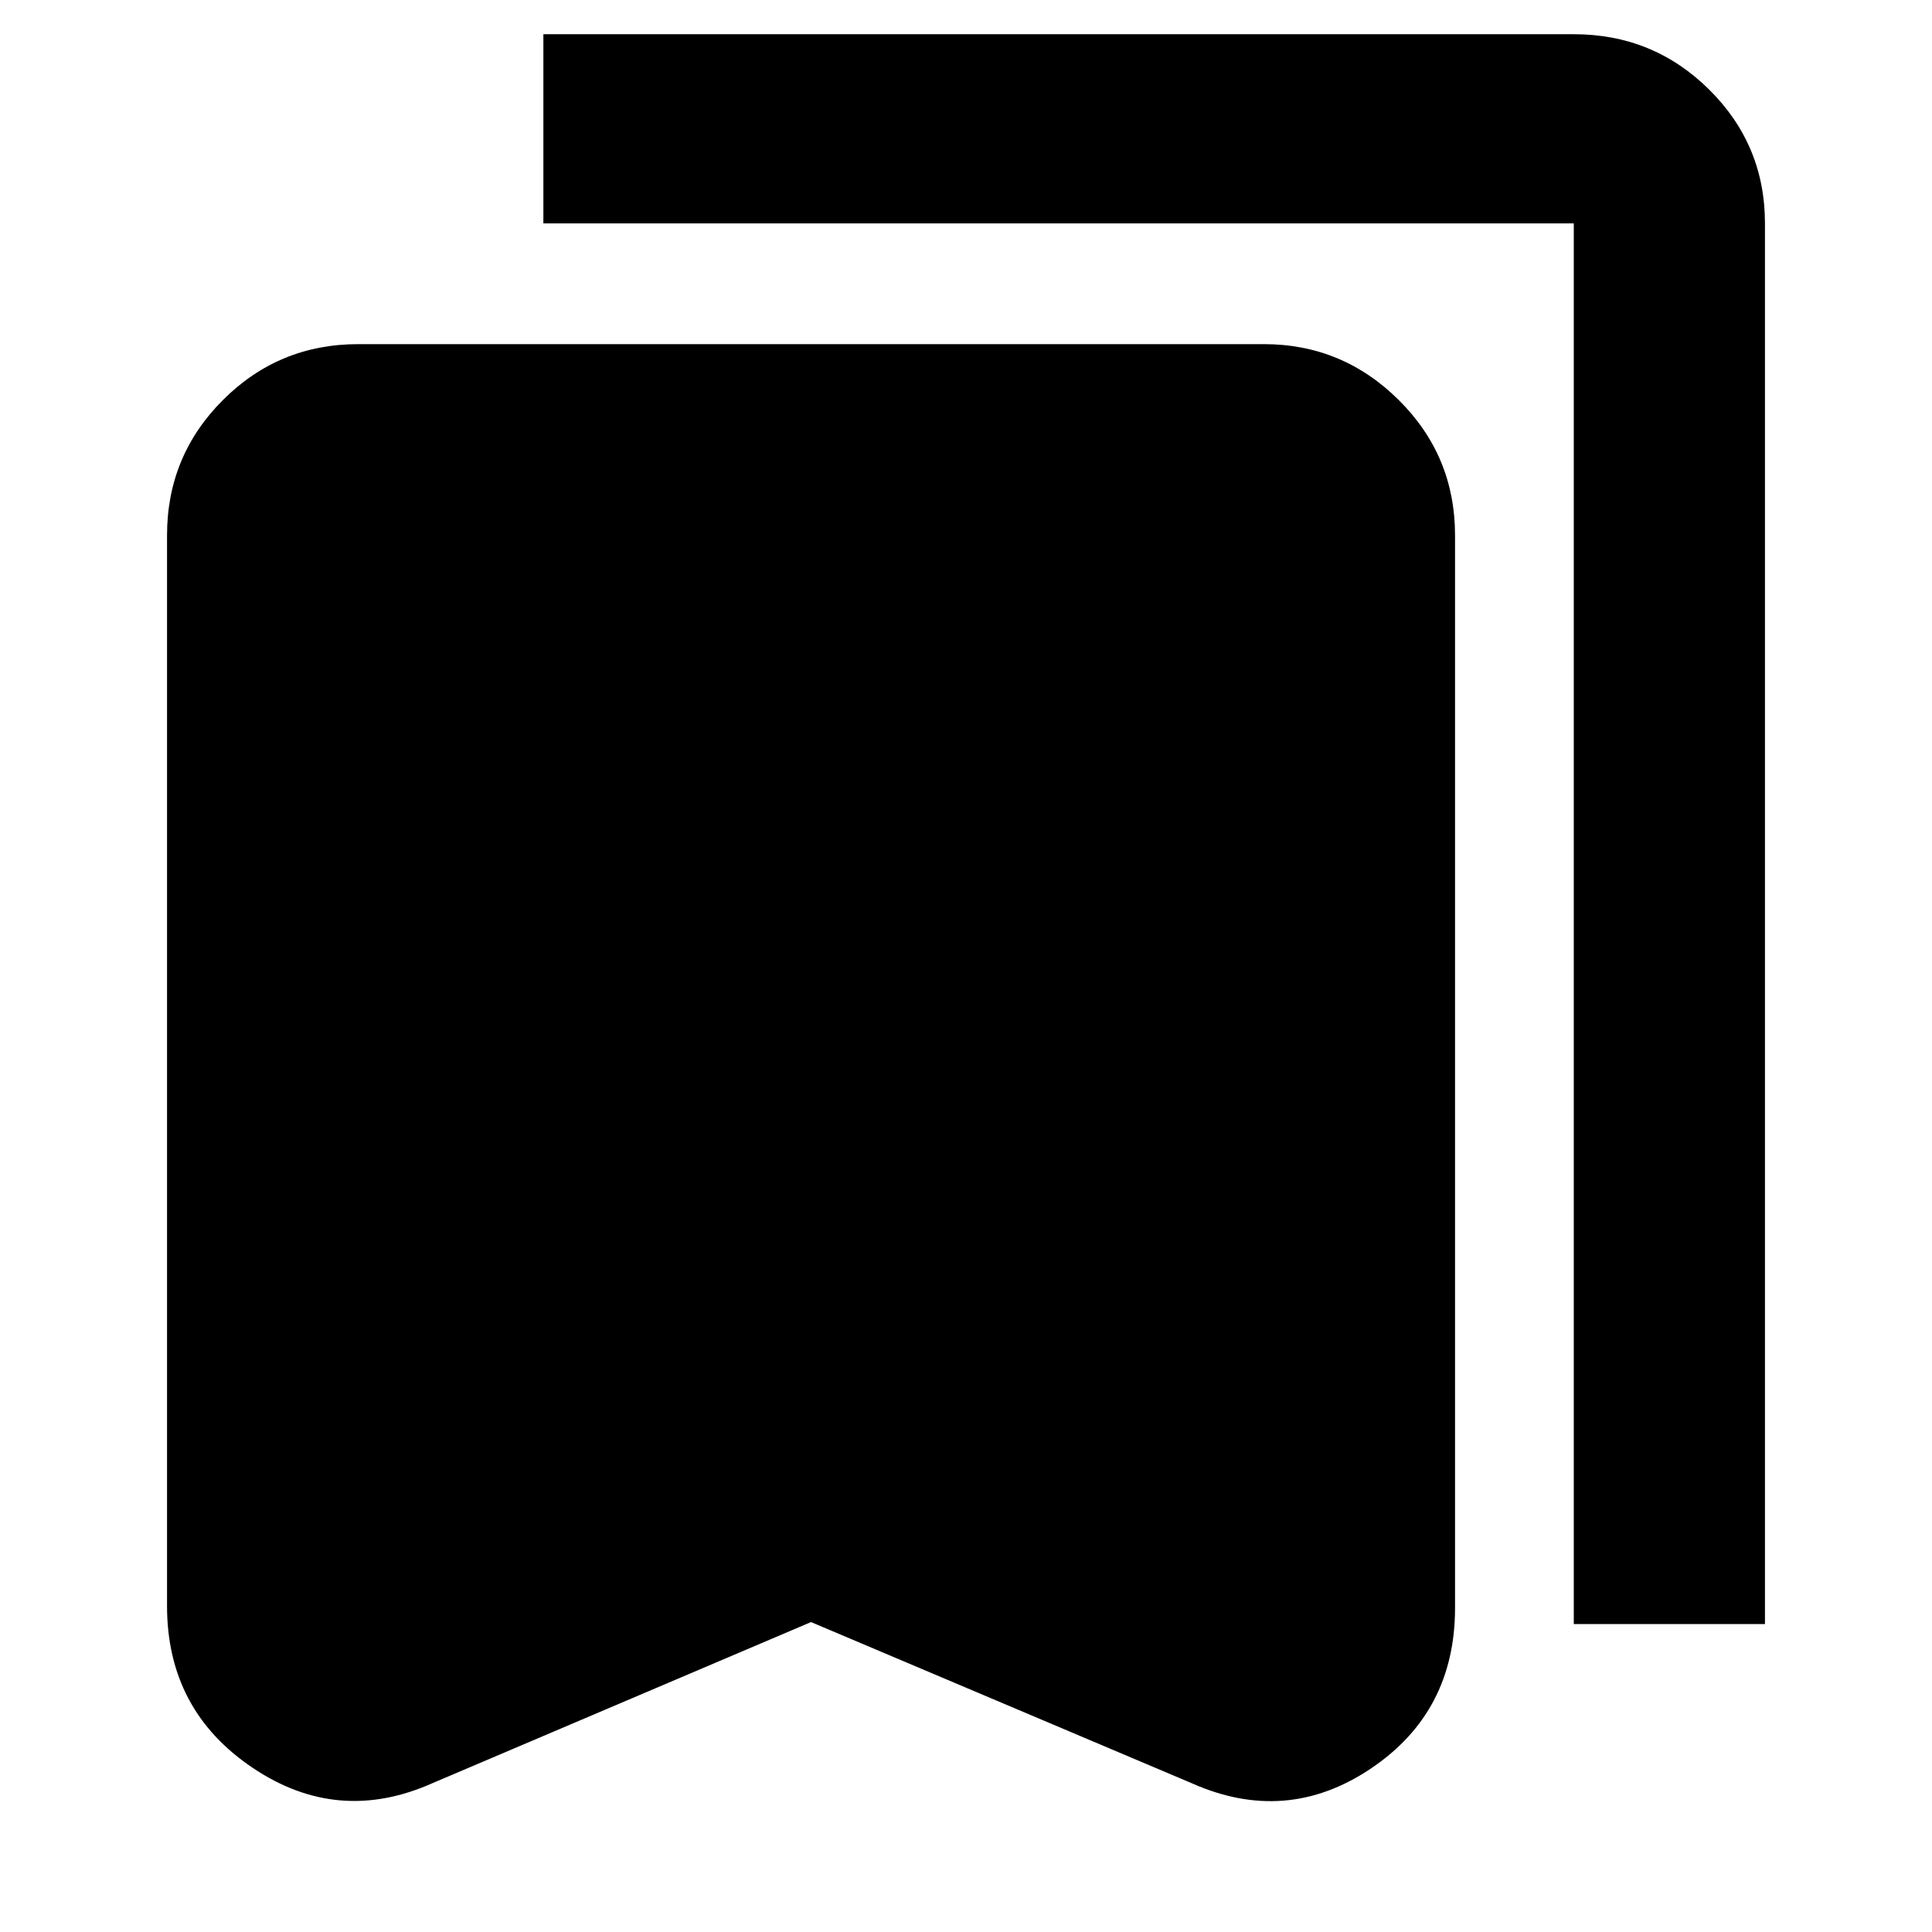 <svg xmlns="http://www.w3.org/2000/svg" width="48" height="48" viewBox="0 -960 960 960"><path d="M403-154 215-74q-47 21-89.5-7.606Q83-110.21 83-162v-532q0-39.463 27.769-67.231Q138.538-789 178-789h450q39.05 0 67.025 27.769Q723-733.463 723-694v533q0 51.789-42 79.894Q639-53 592-74l-189-80Zm379 1v-696H270v-94h512q39.463 0 67.231 27.475Q877-888.05 877-849v696h-95Z"/></svg>